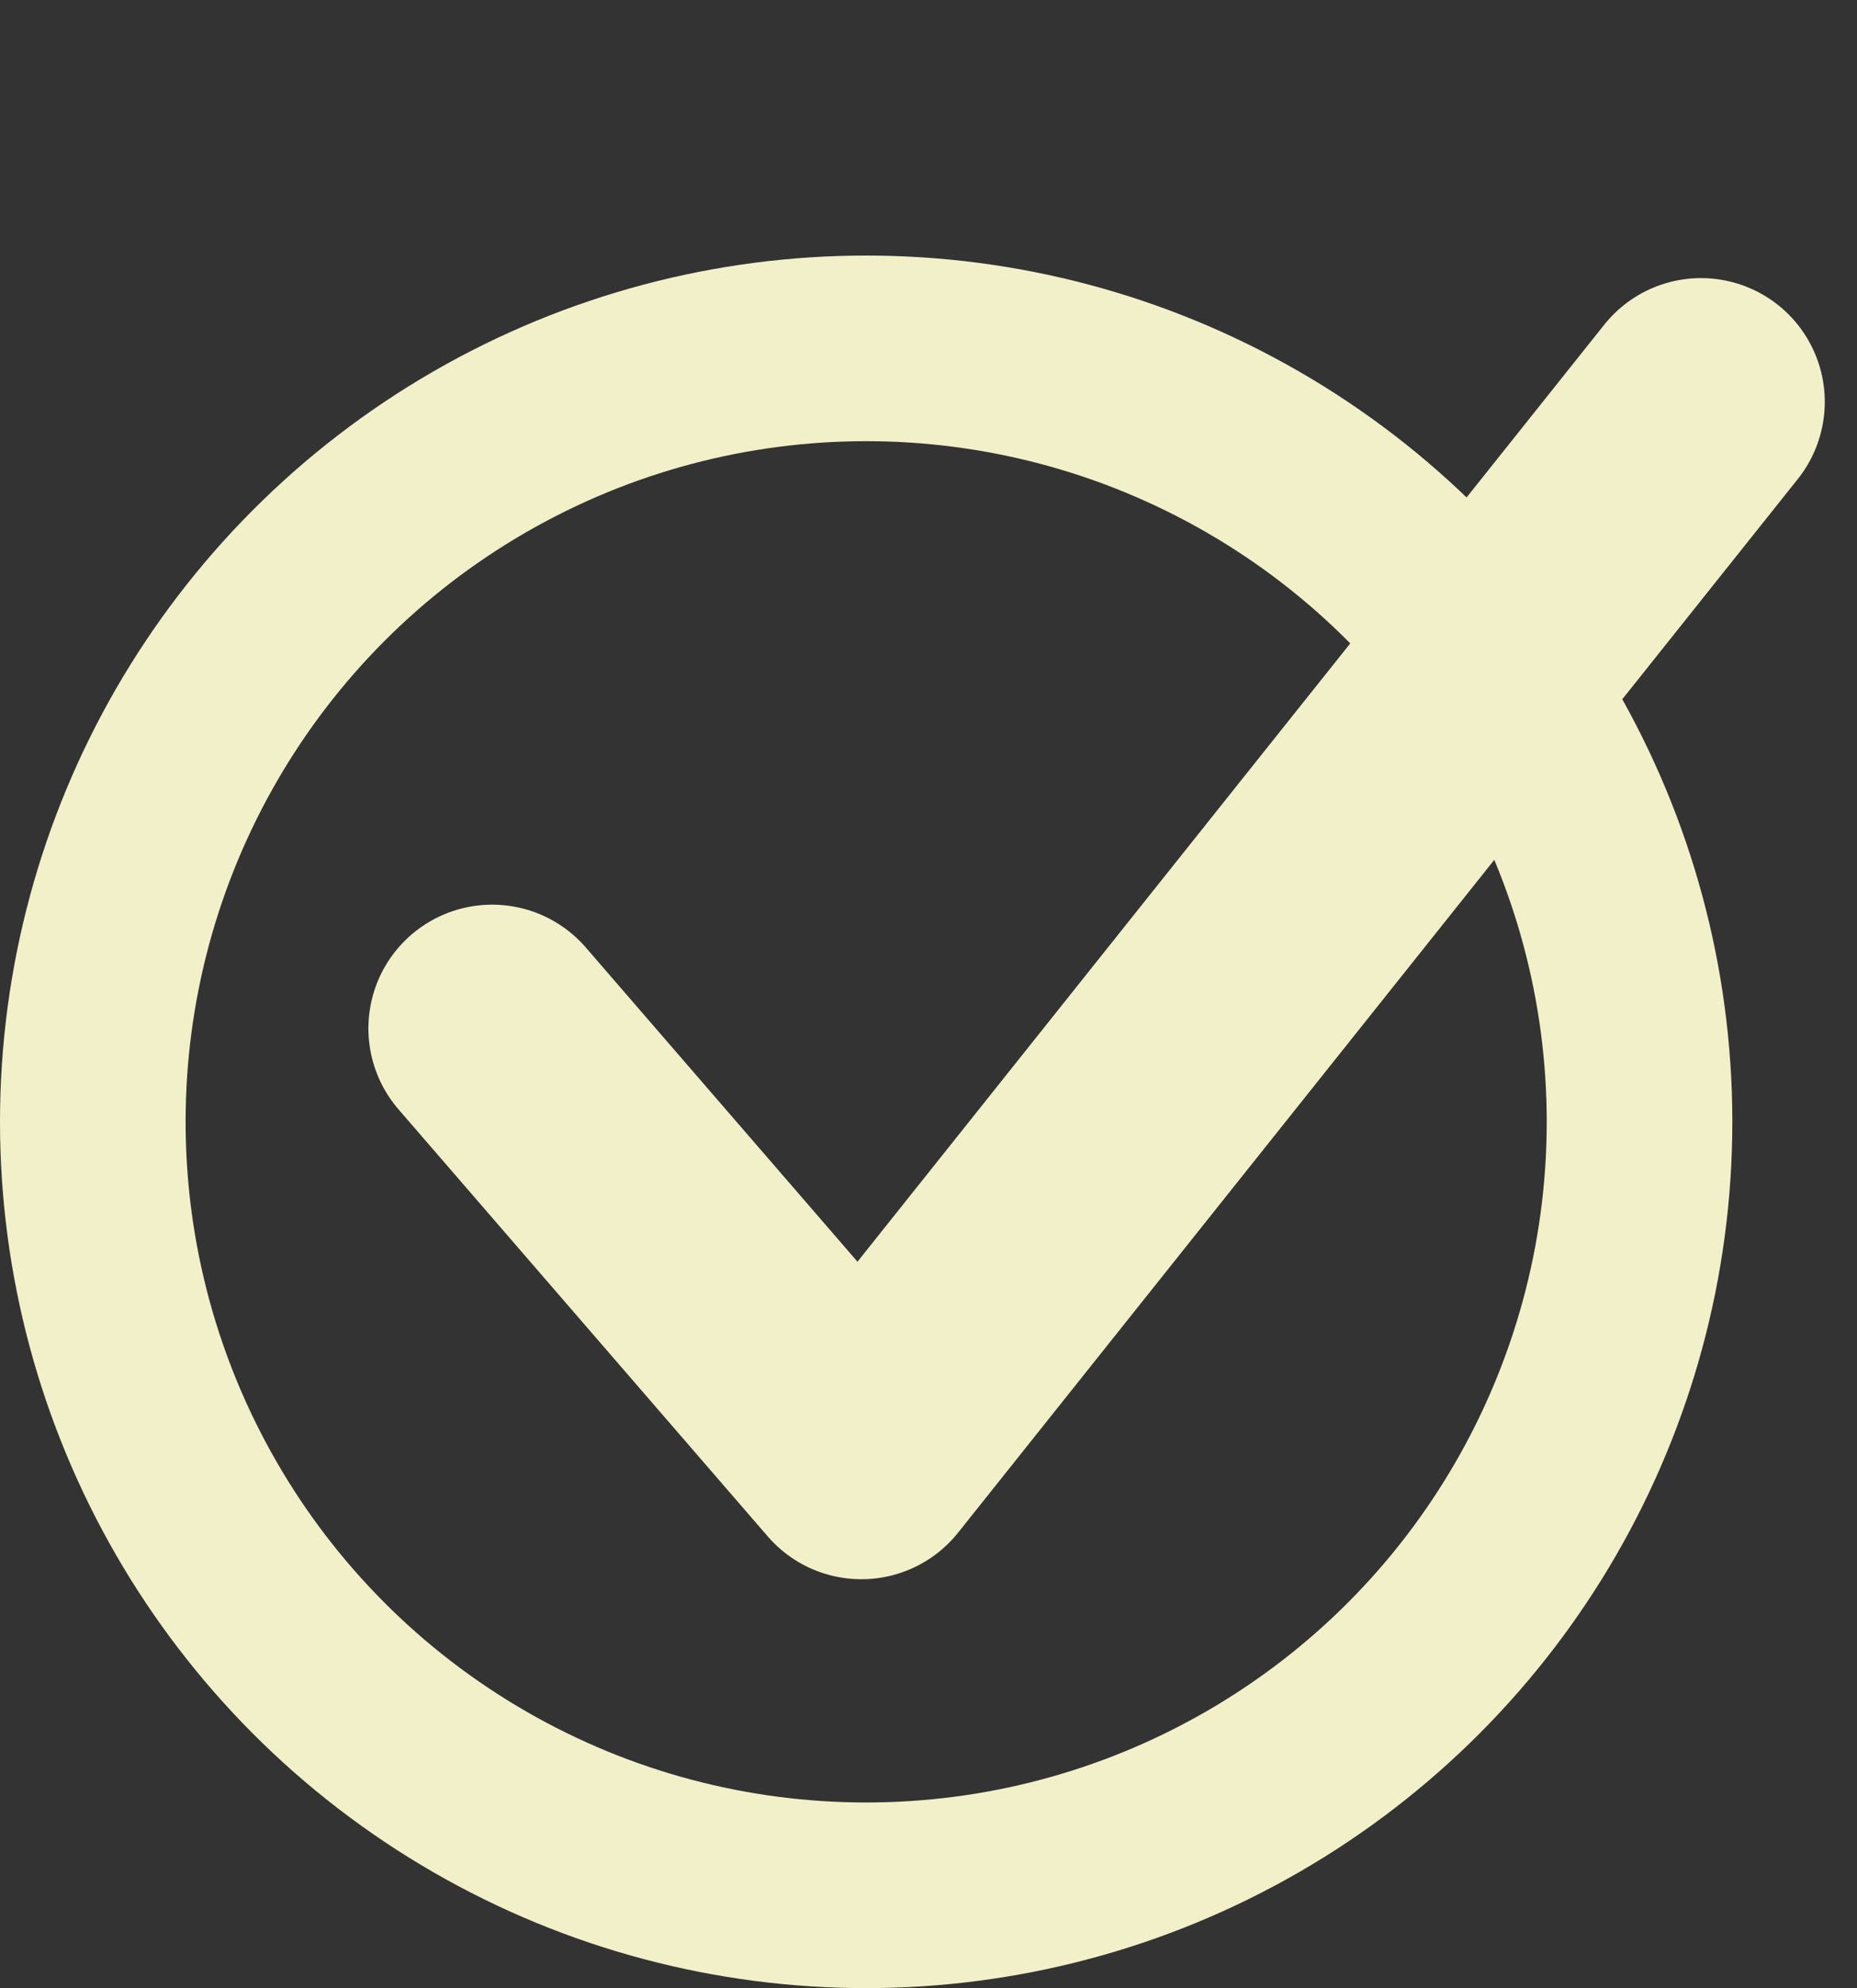 <svg xmlns="http://www.w3.org/2000/svg" width="30.015" height="32.13" viewBox="0 0 30.015 32.13"><rect x="0" y="0" width="30.015" height="32.13" fill="#333333" stroke="none"/><defs><style>.a,.b,.d{fill:none;}.a,.b{stroke:#f2f0c9;}.a{stroke-width:3px;}.b{stroke-linecap:round;stroke-linejoin:round;stroke-width:4px;}.c{stroke:none;}</style></defs><g transform="translate(-2239 -1802.87)"><g class="a" transform="translate(2239 1807)"><circle class="c" cx="14" cy="14" r="14"/><circle class="d" cx="14" cy="14" r="12.5"/></g><path class="b" d="M2247.043,1817.721l7.075,5.756,10.4-19.123" transform="matrix(0.985, 0.174, -0.174, 0.985, 349.901, -361.95)"/></g></svg>